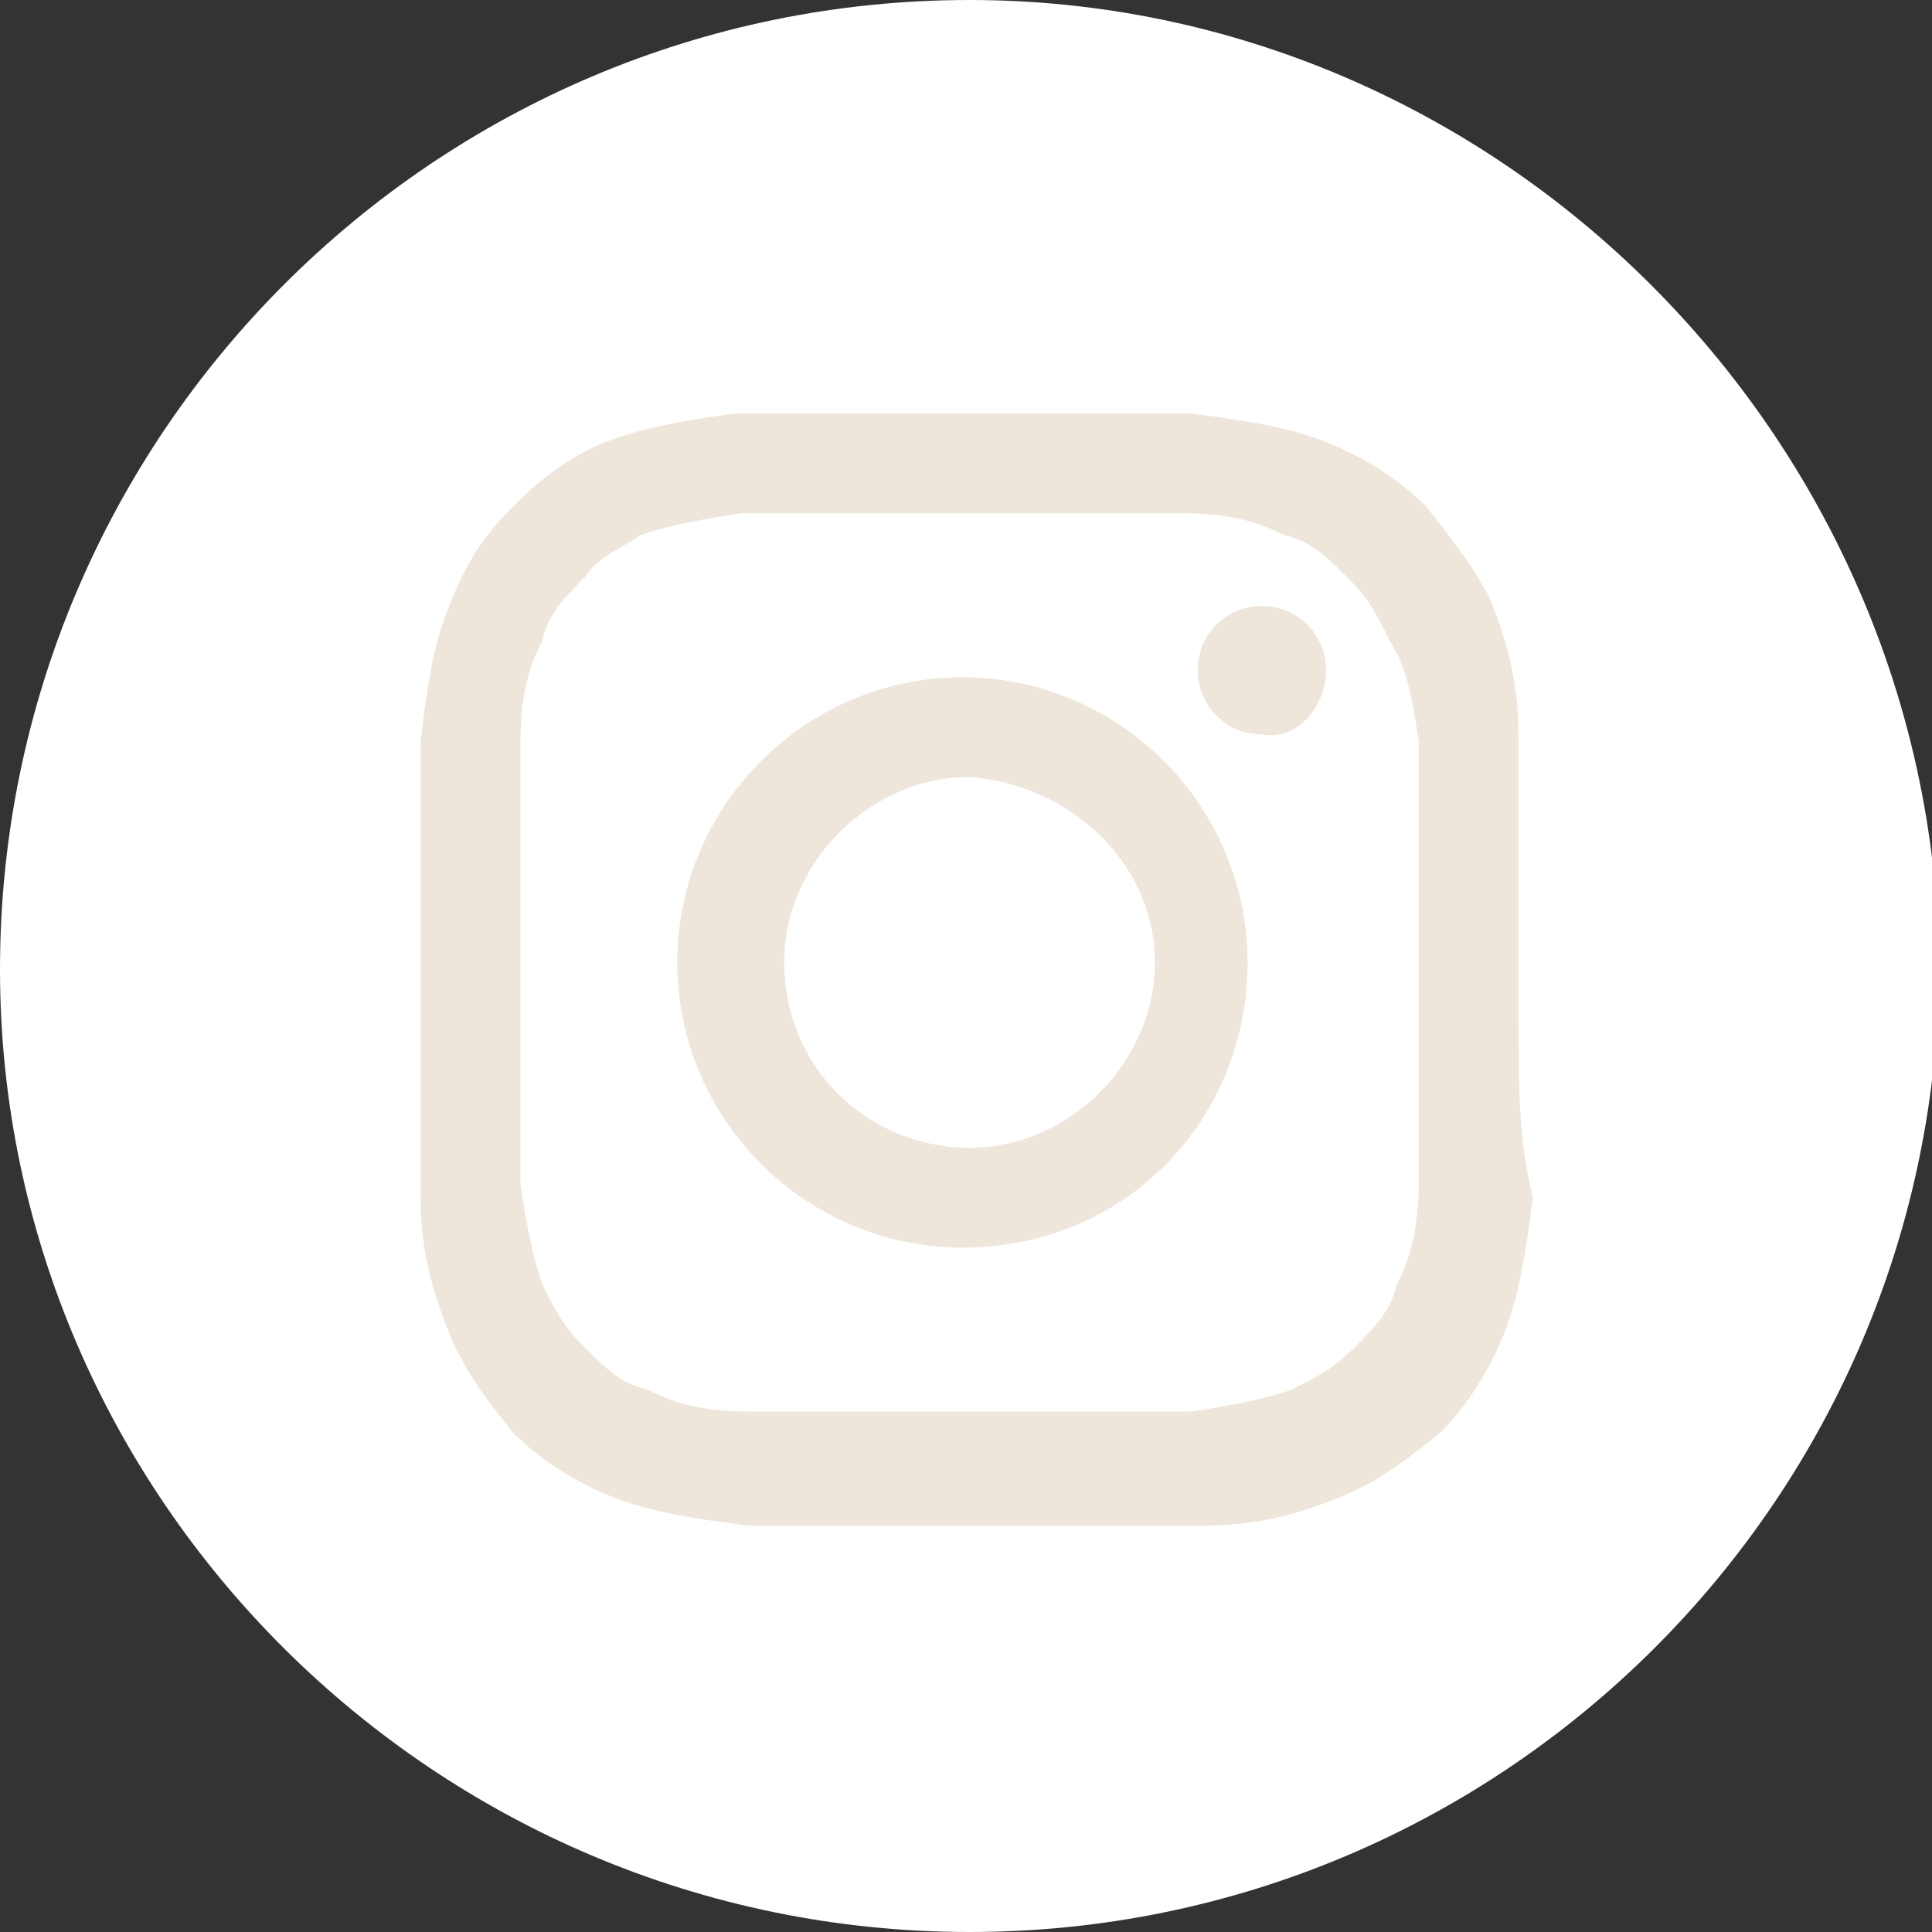 <?xml version="1.0" encoding="utf-8"?>
<!-- Generator: Adobe Illustrator 23.0.0, SVG Export Plug-In . SVG Version: 6.00 Build 0)  -->
<svg version="1.1" id="Capa_1" xmlns="http://www.w3.org/2000/svg" xmlns:xlink="http://www.w3.org/1999/xlink" x="0px" y="0px"
	 viewBox="0 0 27.1 27.1" style="enable-background:new 0 0 27.1 27.1;" xml:space="preserve">
<rect x="0" y="0" width="27.1" height="27.1" fill="#333333" stroke="none"/>
<style type="text/css">
	.st0{fill:#FFFFFF;}
	.st1{fill:#EEE6DB;}
</style>
<g>
	<path class="st0" d="M13.6,0C6.1,0,0,6.1,0,13.6C0,21,6.1,27.1,13.6,27.1c7.5,0,13.6-6.1,13.6-13.6C27.1,6.1,21,0,13.6,0z"/>
	<path class="st1" d="M16.2,13.5c0,1.4-1.2,2.6-2.6,2.6c-1.4,0-2.6-1.1-2.6-2.6c0-1.4,1.2-2.6,2.6-2.6C15,11,16.2,12.1,16.2,13.5z
		 M19.9,10.4c0,0.8,0,1.1,0,3.1c0,2.1,0,2.3,0,3.1c0,0.8-0.2,1.2-0.3,1.4c-0.1,0.4-0.3,0.6-0.6,0.9c-0.3,0.3-0.5,0.4-0.9,0.6
		c-0.3,0.1-0.7,0.2-1.4,0.3c-0.8,0-1.1,0-3.1,0c-2.1,0-2.3,0-3.1,0c-0.8,0-1.2-0.2-1.4-0.3c-0.4-0.1-0.6-0.3-0.9-0.6
		c-0.3-0.3-0.4-0.5-0.6-0.9c-0.1-0.3-0.2-0.7-0.3-1.4c0-0.8,0-1.1,0-3.1c0-2.1,0-2.3,0-3.1c0-0.8,0.2-1.2,0.3-1.4
		c0.1-0.4,0.3-0.6,0.6-0.9C8.4,7.8,8.7,7.7,9,7.5c0.3-0.1,0.7-0.2,1.4-0.3c0.8,0,1.1,0,3.1,0c2.1,0,2.3,0,3.1,0
		c0.8,0,1.2,0.2,1.4,0.3c0.4,0.1,0.6,0.3,0.9,0.6c0.3,0.3,0.4,0.5,0.6,0.9C19.7,9.3,19.8,9.7,19.9,10.4z M17.5,13.5c0-2.2-1.8-4-4-4
		c-2.2,0-4,1.8-4,4c0,2.2,1.8,4,4,4C15.8,17.5,17.5,15.7,17.5,13.5z M18.6,9.4c0-0.5-0.4-0.9-0.9-0.9c-0.5,0-0.9,0.4-0.9,0.9
		c0,0.5,0.4,0.9,0.9,0.9C18.2,10.4,18.6,9.9,18.6,9.4z M21.3,13.5c0-2.1,0-2.4,0-3.2c0-0.8-0.2-1.4-0.4-1.9C20.7,8,20.4,7.6,20,7.1
		c-0.4-0.4-0.9-0.7-1.4-0.9c-0.5-0.2-1.1-0.3-1.9-0.4c-0.8,0-1.1,0-3.2,0c-2.1,0-2.4,0-3.2,0C9.6,5.9,9,6,8.5,6.2
		C8,6.4,7.6,6.7,7.2,7.1C6.7,7.6,6.5,8,6.3,8.5C6.1,9,6,9.5,5.9,10.4c0,0.8,0,1.1,0,3.2c0,2.1,0,2.4,0,3.2c0,0.8,0.2,1.4,0.4,1.9
		c0.2,0.5,0.5,0.9,0.9,1.4c0.4,0.4,0.9,0.7,1.4,0.9c0.5,0.2,1.1,0.3,1.9,0.4c0.8,0,1.1,0,3.2,0c2.1,0,2.4,0,3.2,0
		c0.8,0,1.4-0.2,1.9-0.4c0.5-0.2,0.9-0.5,1.4-0.9c0.4-0.4,0.7-0.9,0.9-1.4c0.2-0.5,0.3-1.1,0.4-1.9C21.3,15.9,21.3,15.6,21.3,13.5z"
		/>
</g>
</svg>
